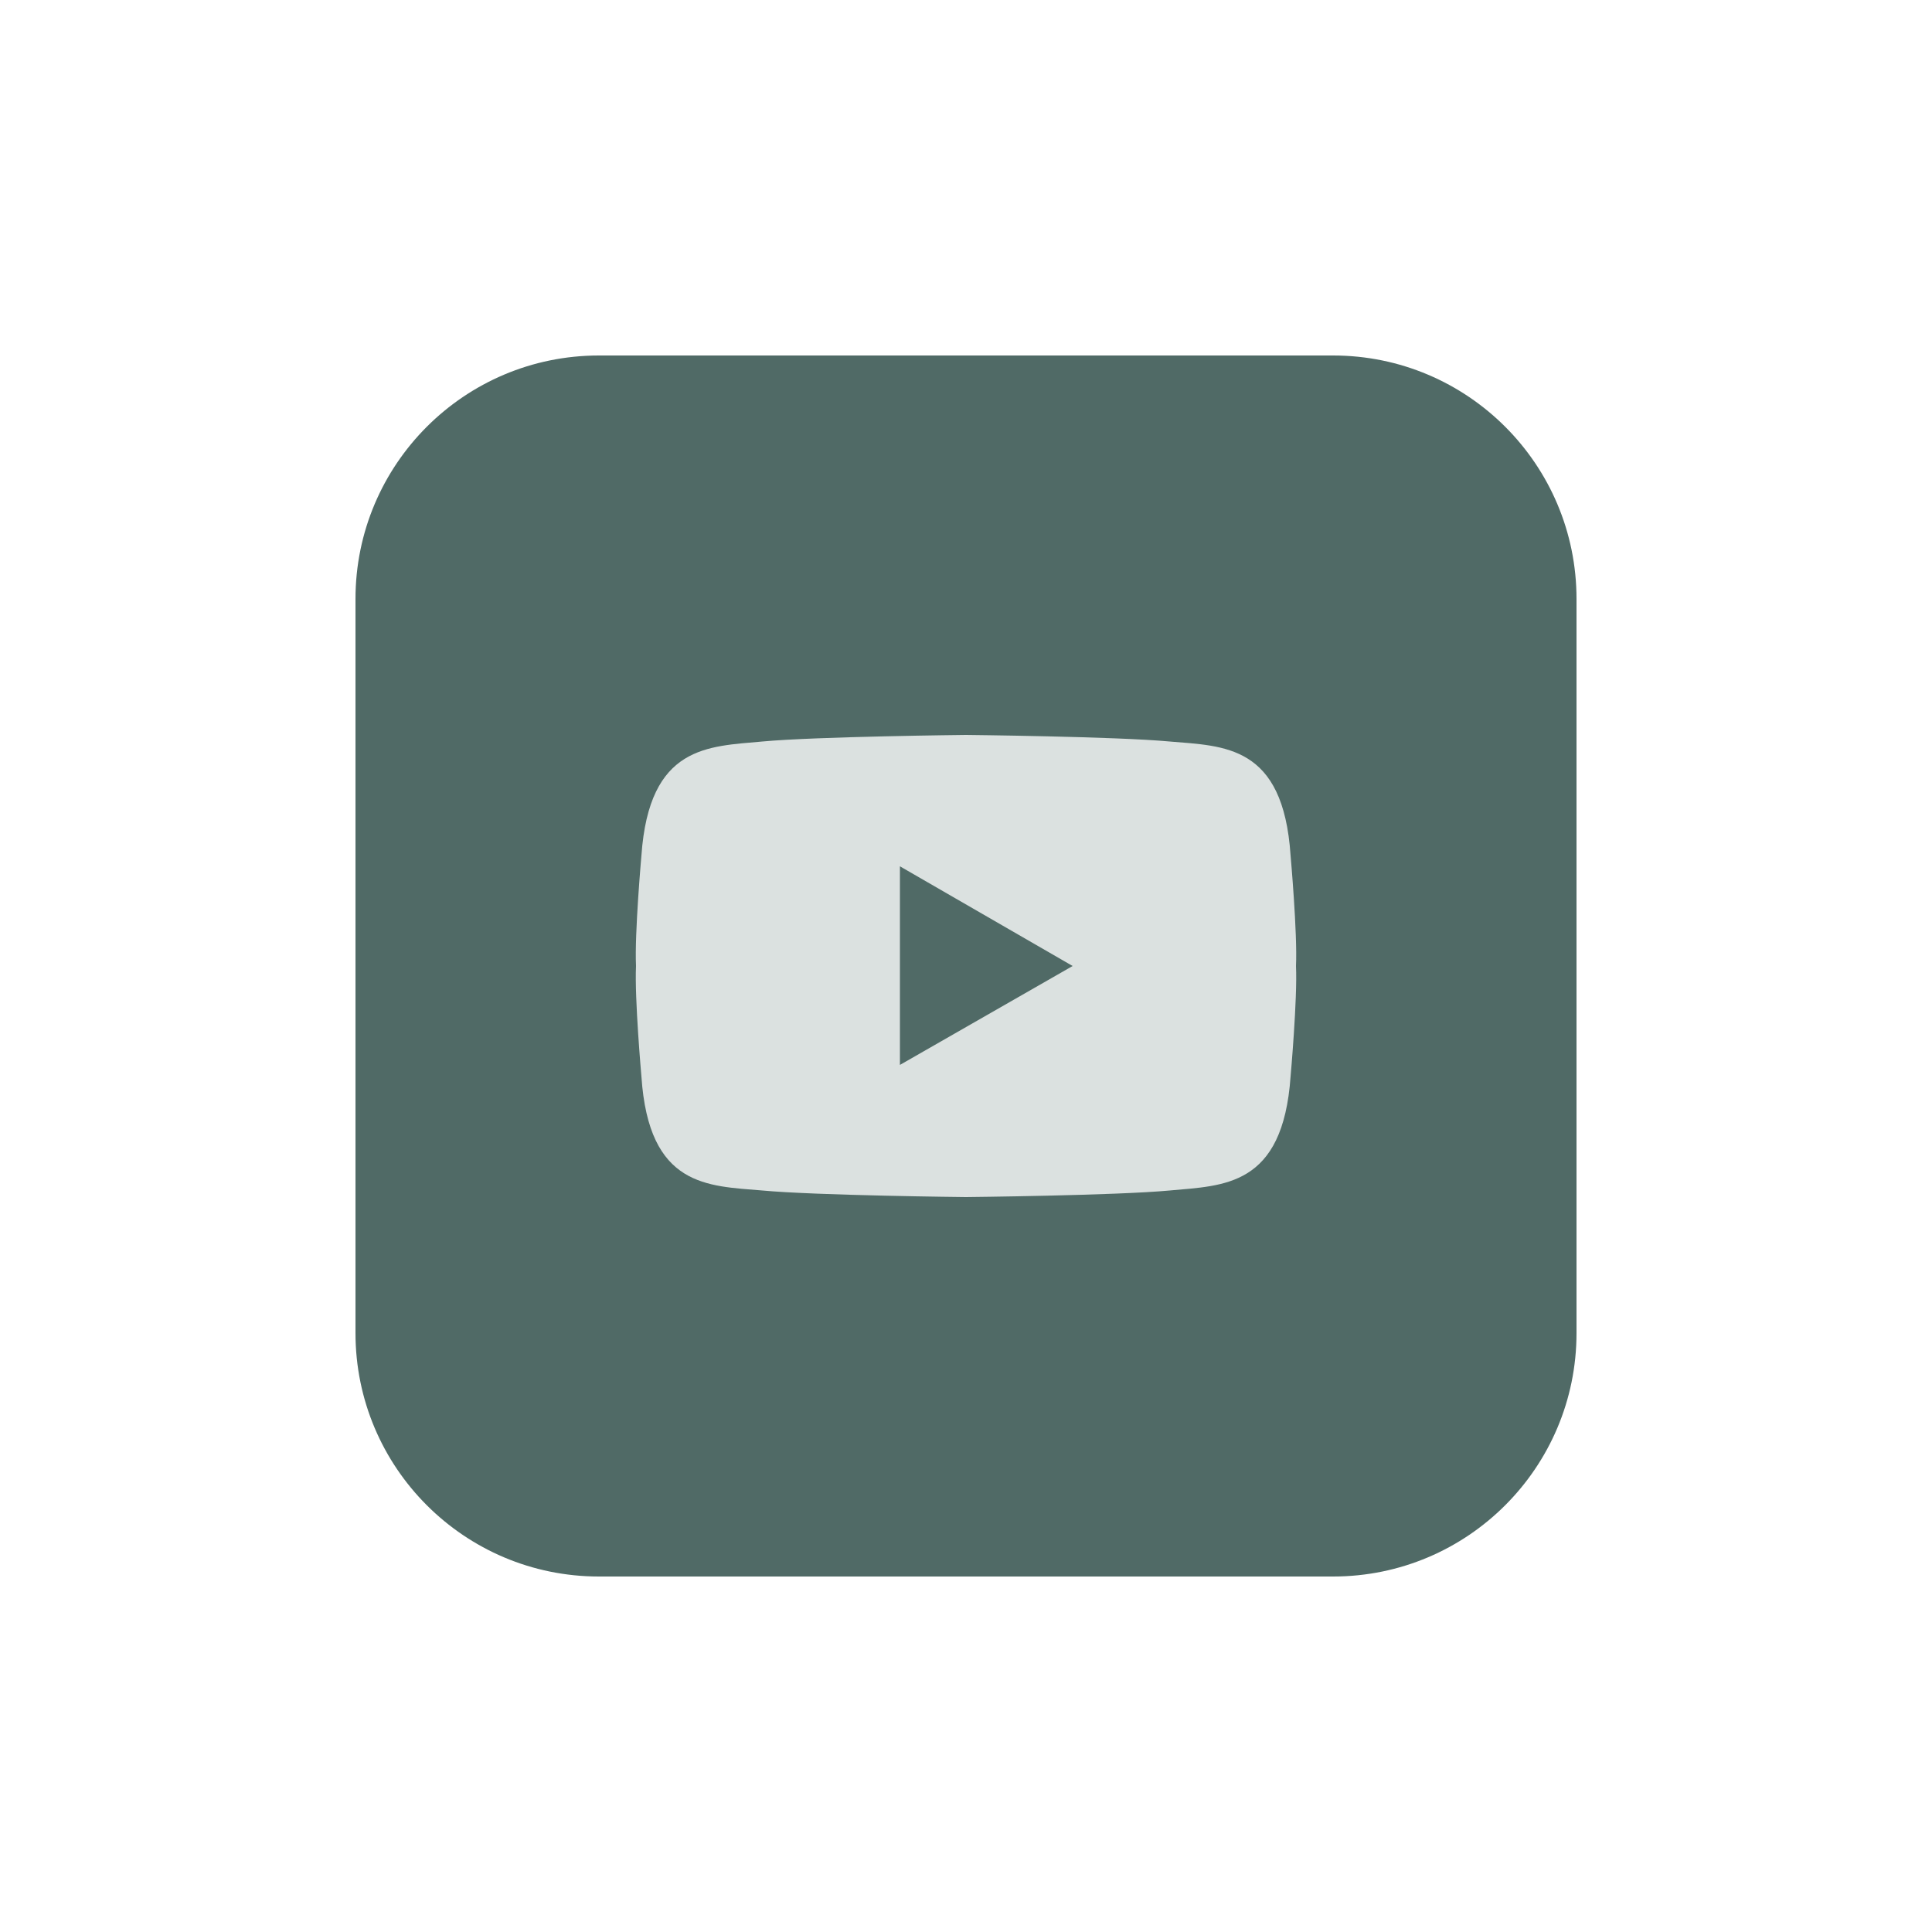 <?xml version="1.0" encoding="utf-8"?>
<!-- Generator: Adobe Illustrator 26.0.3, SVG Export Plug-In . SVG Version: 6.00 Build 0)  -->
<svg version="1.1" id="Layer_1" xmlns="http://www.w3.org/2000/svg" xmlns:xlink="http://www.w3.org/1999/xlink" x="0px" y="0px"
	 viewBox="0 0 50 50" style="enable-background:new 0 0 50 50;" xml:space="preserve">
<style type="text/css">
	.st0{fill:#506A66;}
	.st1{fill:#DBE1E0;}
	.st2{fill-rule:evenodd;clip-rule:evenodd;fill:#506A66;}
</style>
<g>
	<path class="st0" d="M34.5,40.8H15.5c-3.48,0-6.3-2.82-6.3-6.3V15.5c0-3.48,2.82-6.3,6.3-6.3H34.5c3.48,0,6.3,2.82,6.3,6.3V34.5
		C40.8,37.98,37.98,40.8,34.5,40.8z"/>
	<path class="st1" d="M33.4,22.14c-0.19-2.87-1.72-2.83-3.13-2.95c-1.4-0.13-5.27-0.17-5.27-0.17s-3.87,0.04-5.27,0.17
		c-1.4,0.13-2.93,0.09-3.13,2.95c0,0-0.18,2.02-0.14,2.86c-0.04,0.84,0.14,2.86,0.14,2.86c0.19,2.87,1.72,2.83,3.13,2.95
		c1.4,0.13,5.27,0.17,5.27,0.17s3.87-0.04,5.27-0.17c1.4-0.13,2.93-0.09,3.13-2.95c0,0,0.18-2.02,0.14-2.86
		C33.58,24.16,33.4,22.14,33.4,22.14z M23.29,27.56v-5.14L27.76,25L23.29,27.56z"/>
</g>
</svg>
